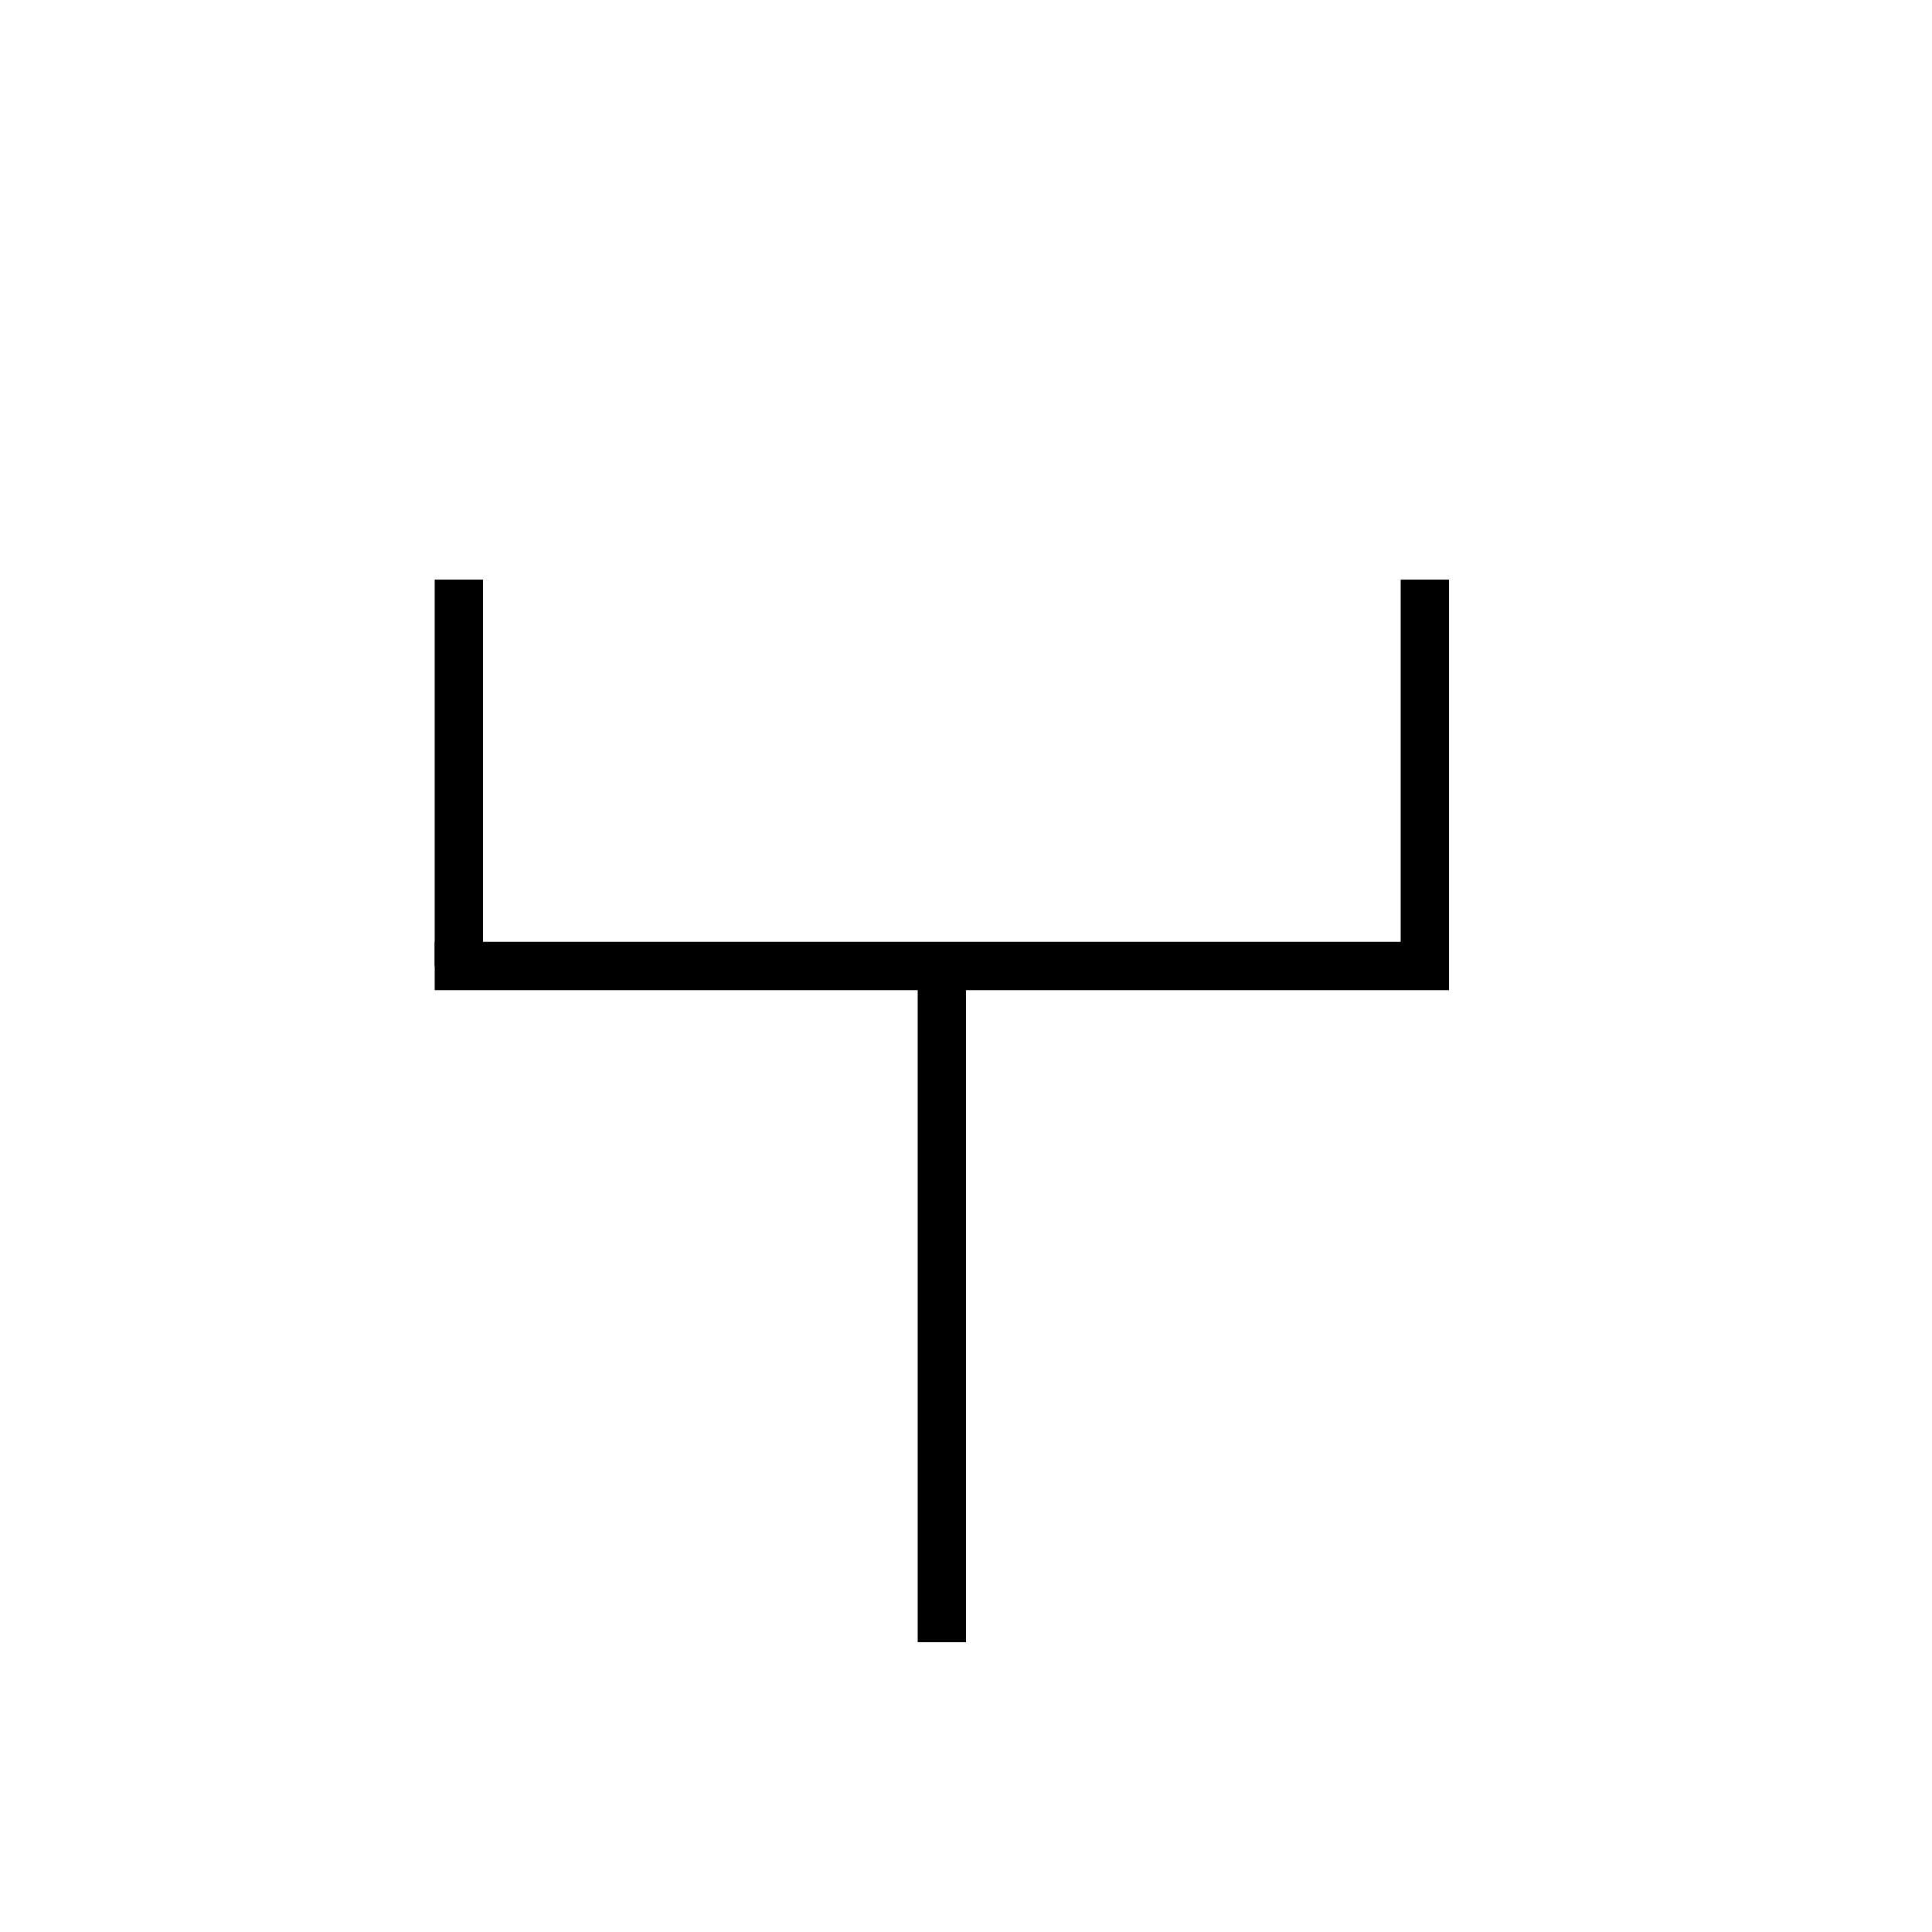 <?xml version="1.0" encoding="utf-8"?>
<!-- Generator: Adobe Illustrator 18.1.1, SVG Export Plug-In . SVG Version: 6.00 Build 0)  -->
<svg version="1.1" id="Layer_1" xmlns="http://www.w3.org/2000/svg" xmlns:xlink="http://www.w3.org/1999/xlink" x="0px" y="0px"
	 viewBox="0 0 40 40" enable-background="new 0 0 40 40" xml:space="preserve">
<line fill="none" stroke="#000000" stroke-miterlimit="10" x1="19.5" y1="20" x2="19.5" y2="34"/>
<line fill="none" stroke="#000000" stroke-miterlimit="10" x1="9.5" y1="20" x2="9.5" y2="12"/>
<line fill="none" stroke="#000000" stroke-miterlimit="10" x1="29.5" y1="20" x2="29.5" y2="12"/>
<line fill="none" stroke="#000000" stroke-miterlimit="10" x1="9" y1="20" x2="30" y2="20"/>
</svg>

